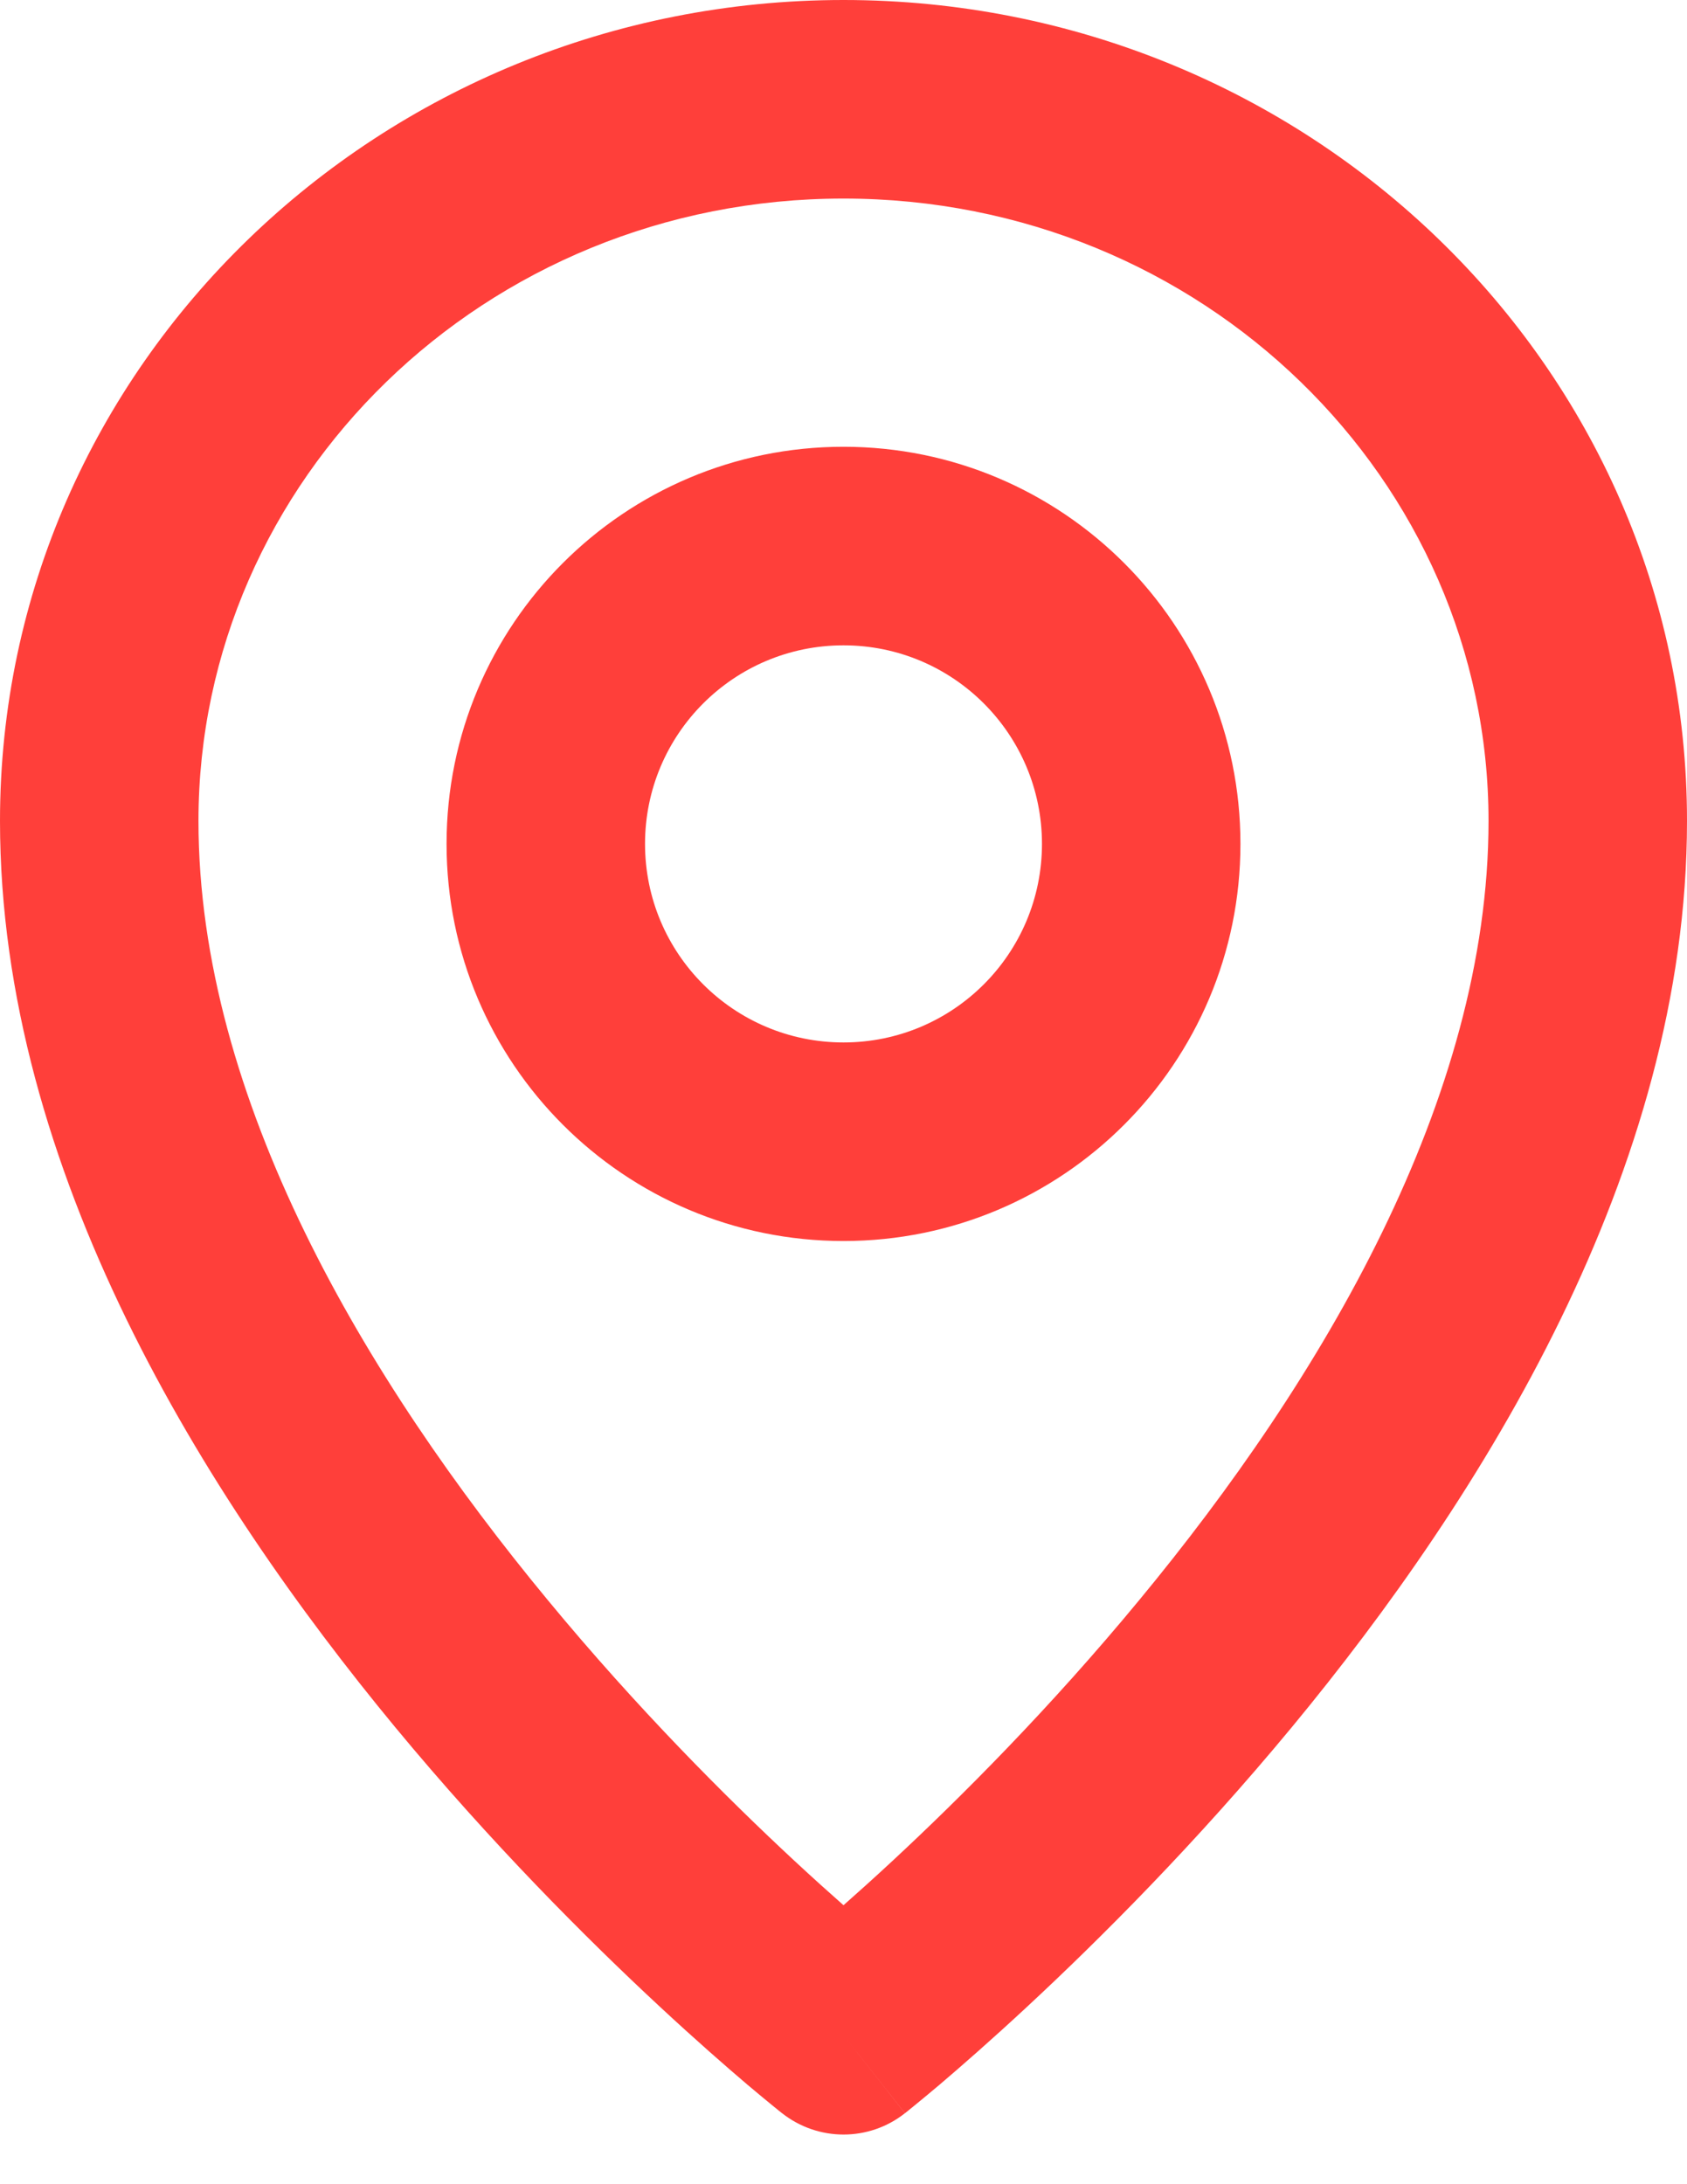 <svg width="17" height="22" viewBox="0 0 17 22" fill="none" xmlns="http://www.w3.org/2000/svg">
<path fill-rule="evenodd" clip-rule="evenodd" d="M8.5 6.5C7.395 6.5 6.5 7.395 6.5 8.5C6.5 9.605 7.395 10.5 8.5 10.5C9.605 10.5 10.5 9.605 10.5 8.5C10.5 7.395 9.605 6.5 8.5 6.5ZM4.5 8.5C4.5 6.291 6.291 4.5 8.5 4.5C10.709 4.5 12.5 6.291 12.5 8.5C12.5 10.709 10.709 12.5 8.5 12.5C6.291 12.5 4.5 10.709 4.5 8.5Z" fill="#FF3F3A"/>
<path fill-rule="evenodd" clip-rule="evenodd" d="M8.5 2C4.88 2 2 4.836 2 8.269C2 11.068 3.682 13.895 5.521 16.118C6.423 17.21 7.328 18.114 8.008 18.745C8.19 18.914 8.356 19.063 8.5 19.19C8.644 19.063 8.81 18.914 8.992 18.745C9.672 18.114 10.577 17.21 11.479 16.118C13.318 13.895 15 11.068 15 8.269C15 4.836 12.12 2 8.5 2ZM8.5 20.5C7.881 21.285 7.881 21.285 7.881 21.285L7.878 21.283L7.873 21.279L7.853 21.263C7.837 21.25 7.813 21.231 7.784 21.207C7.724 21.158 7.639 21.088 7.531 20.997C7.316 20.814 7.012 20.549 6.648 20.211C5.922 19.537 4.952 18.569 3.979 17.393C2.068 15.081 0 11.793 0 8.269C0 3.673 3.835 0 8.5 0C13.165 0 17 3.673 17 8.269C17 11.793 14.932 15.081 13.021 17.393C12.048 18.569 11.078 19.537 10.352 20.211C9.988 20.549 9.684 20.814 9.469 20.997C9.361 21.088 9.276 21.158 9.216 21.207C9.187 21.231 9.163 21.25 9.147 21.263L9.127 21.279L9.122 21.283L9.12 21.285C9.12 21.285 9.119 21.285 8.5 20.5ZM8.5 20.5L9.119 21.285C8.756 21.572 8.244 21.571 7.881 21.285L8.5 20.5Z" fill="#FF3F3A"/>
</svg>
